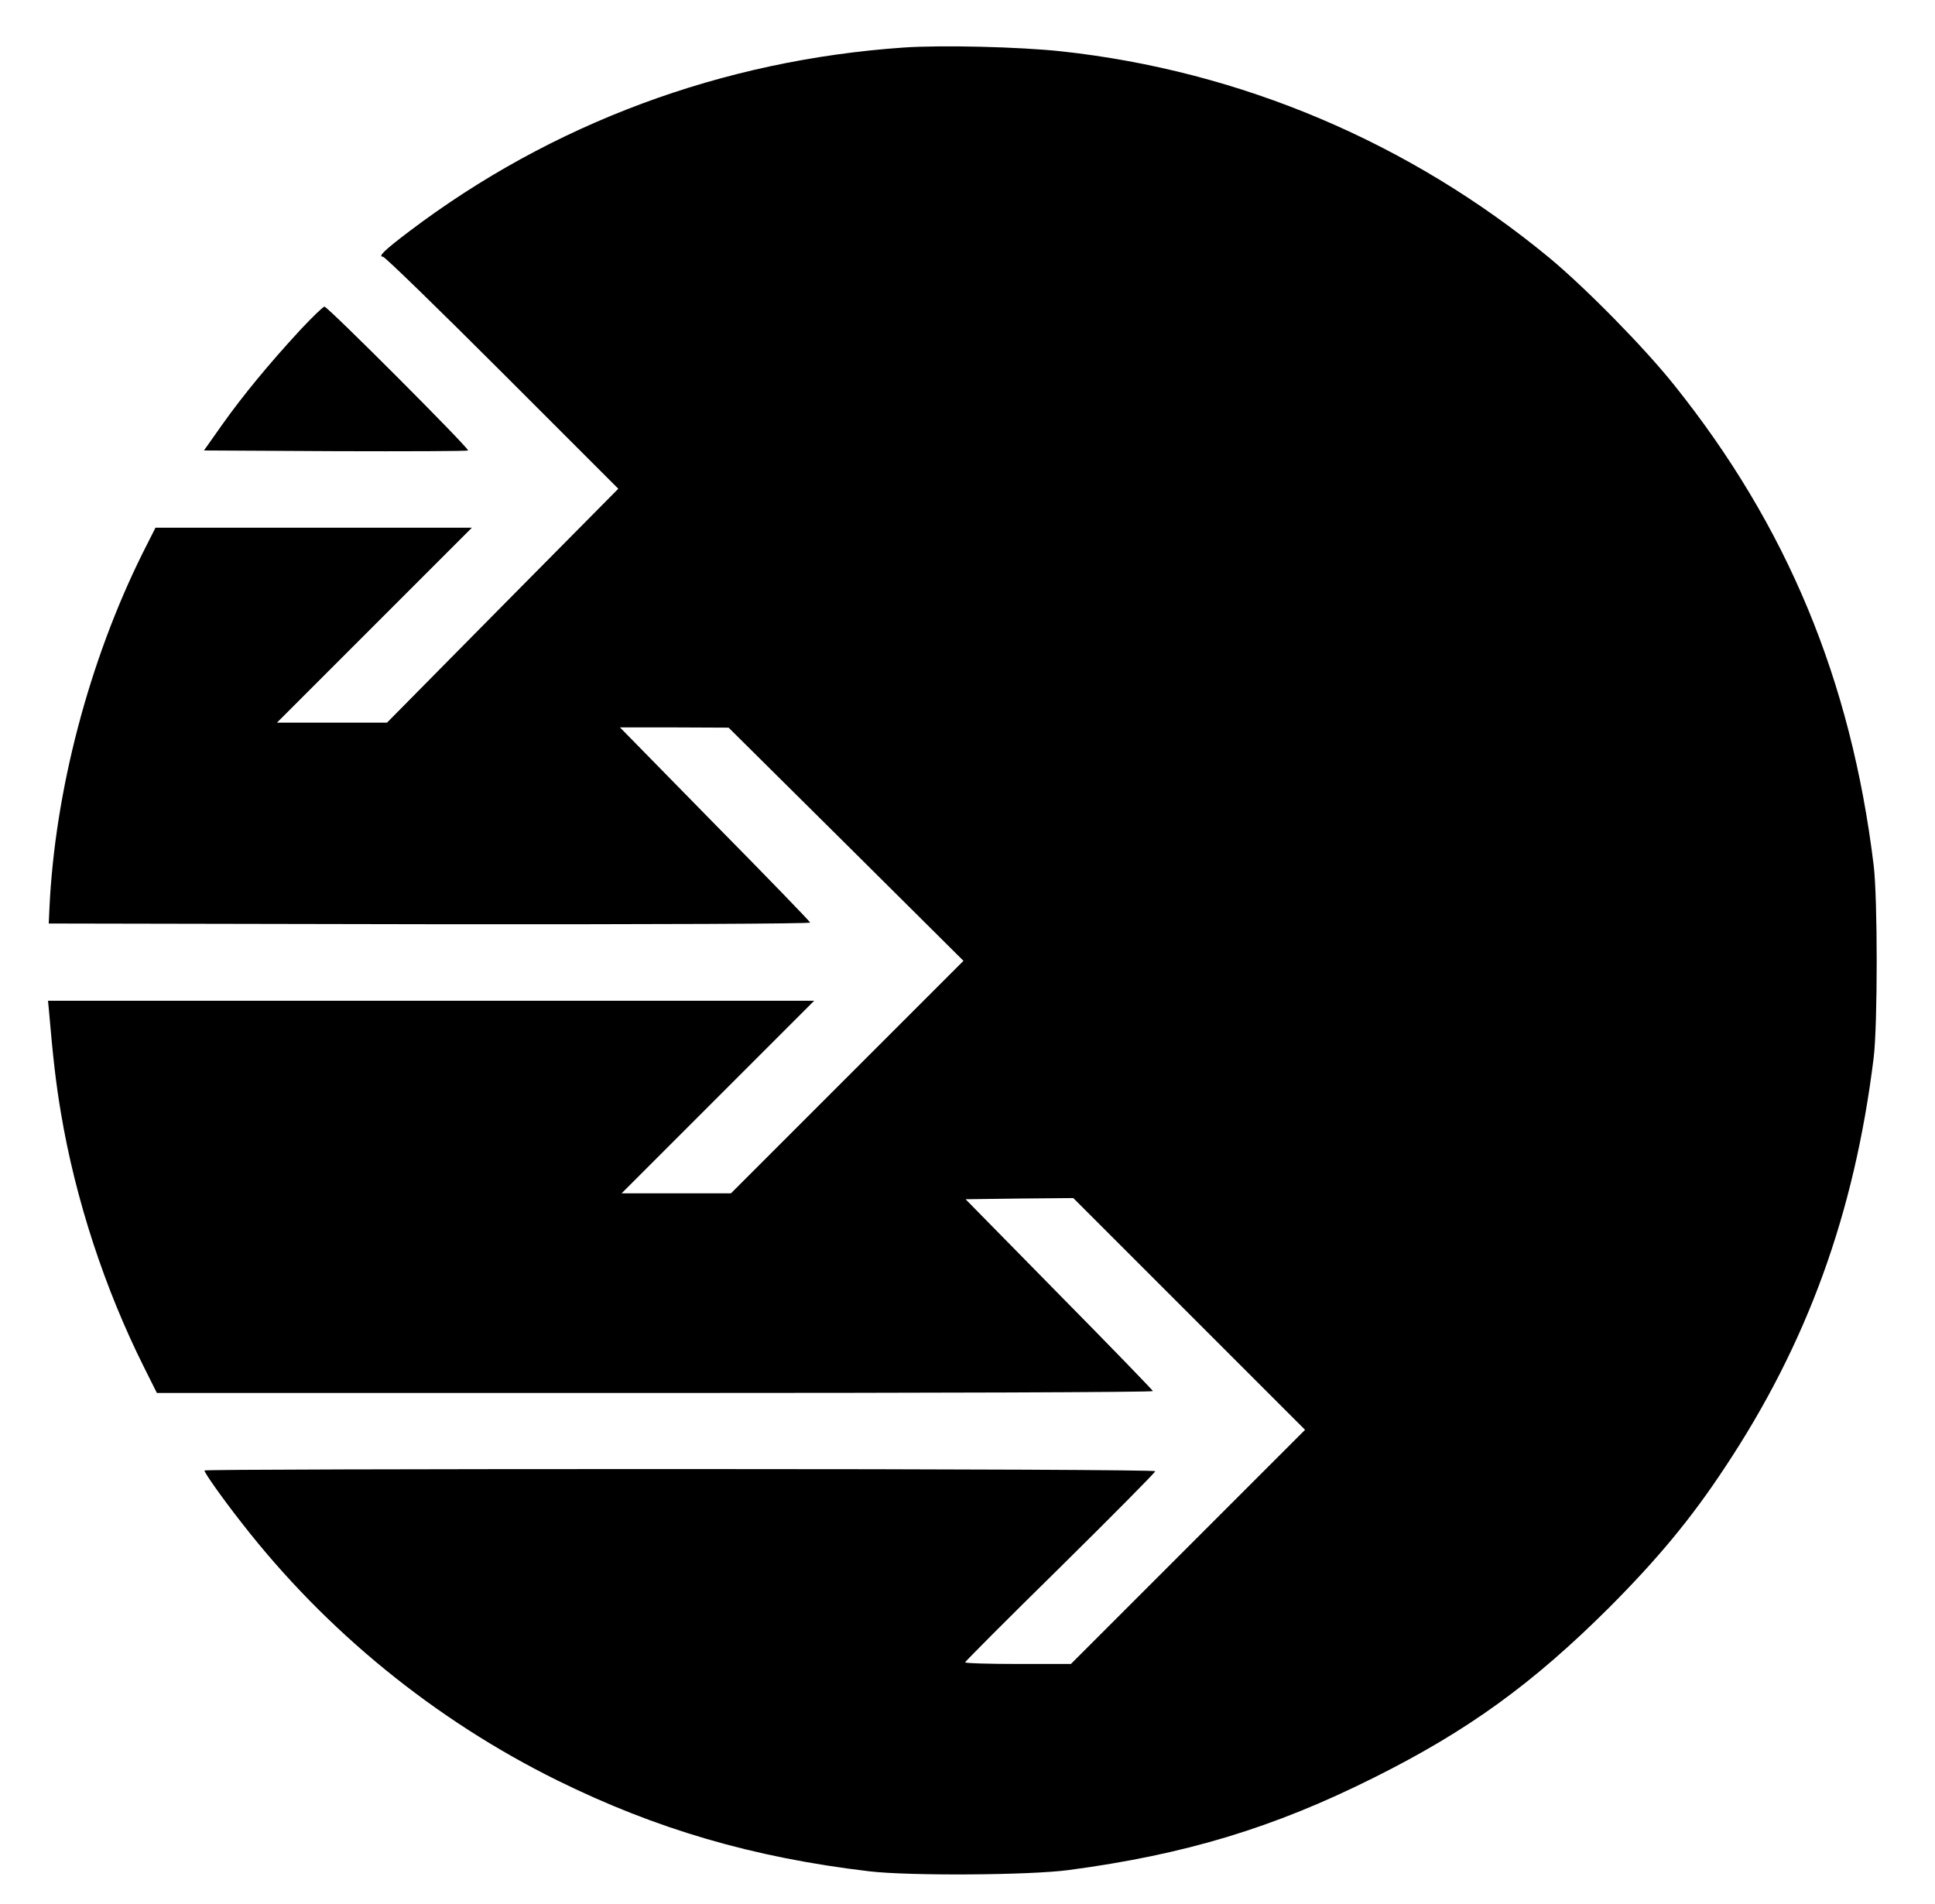 <?xml version="1.0" standalone="no"?>
<!DOCTYPE svg PUBLIC "-//W3C//DTD SVG 20010904//EN"
 "http://www.w3.org/TR/2001/REC-SVG-20010904/DTD/svg10.dtd">
<svg version="1.0" xmlns="http://www.w3.org/2000/svg"
 width="814pt" height="801pt" viewBox="0 0 814 801"
 preserveAspectRatio="xMidYMid meet">

<g transform="translate(0,801) scale(0.1,-0.1)"
fill="#000000" stroke="none">
<path d="M3801 7810 c-764 -53 -1479 -319 -2079 -773 -107 -81 -133 -107 -111
-107 8 0 234 -220 502 -488 l488 -488 -487 -492 -486 -492 -231 0 -232 0 410
410 410 410 -666 0 -665 0 -54 -107 c-226 -455 -369 -1001 -392 -1493 l-3 -65
1603 -3 c967 -1 1602 2 1600 7 -1 5 -182 192 -402 415 l-398 406 228 0 229 -1
494 -490 494 -491 -489 -489 -489 -489 -230 0 -230 0 405 405 405 405 -1611 0
-1612 0 4 -42 c17 -198 29 -303 50 -428 61 -365 184 -740 350 -1072 l54 -108
2095 0 c1152 0 2095 3 2095 8 -1 4 -178 187 -395 407 l-393 400 226 3 227 2
487 -487 488 -488 -492 -492 -493 -493 -222 0 c-123 0 -223 3 -223 7 0 3 180
184 400 400 220 217 400 399 400 404 0 5 -809 9 -2000 9 -1100 0 -2000 -2
-2000 -6 0 -10 77 -119 158 -222 353 -454 811 -827 1327 -1082 416 -205 822
-324 1310 -382 166 -20 675 -17 840 5 490 65 864 178 1285 389 395 197 668
395 991 717 203 204 342 371 484 586 347 522 546 1069 627 1725 17 140 17 669
0 810 -95 780 -365 1428 -839 2020 -126 158 -373 409 -526 536 -588 485 -1298
786 -2052 868 -177 19 -502 27 -664 16z"/>
<path d="M1264 6623 c-131 -142 -241 -275 -329 -399 l-77 -109 553 -3 c304 -1
555 0 558 3 7 7 -590 605 -604 605 -6 0 -51 -44 -101 -97z"/>
</g>
</svg>
